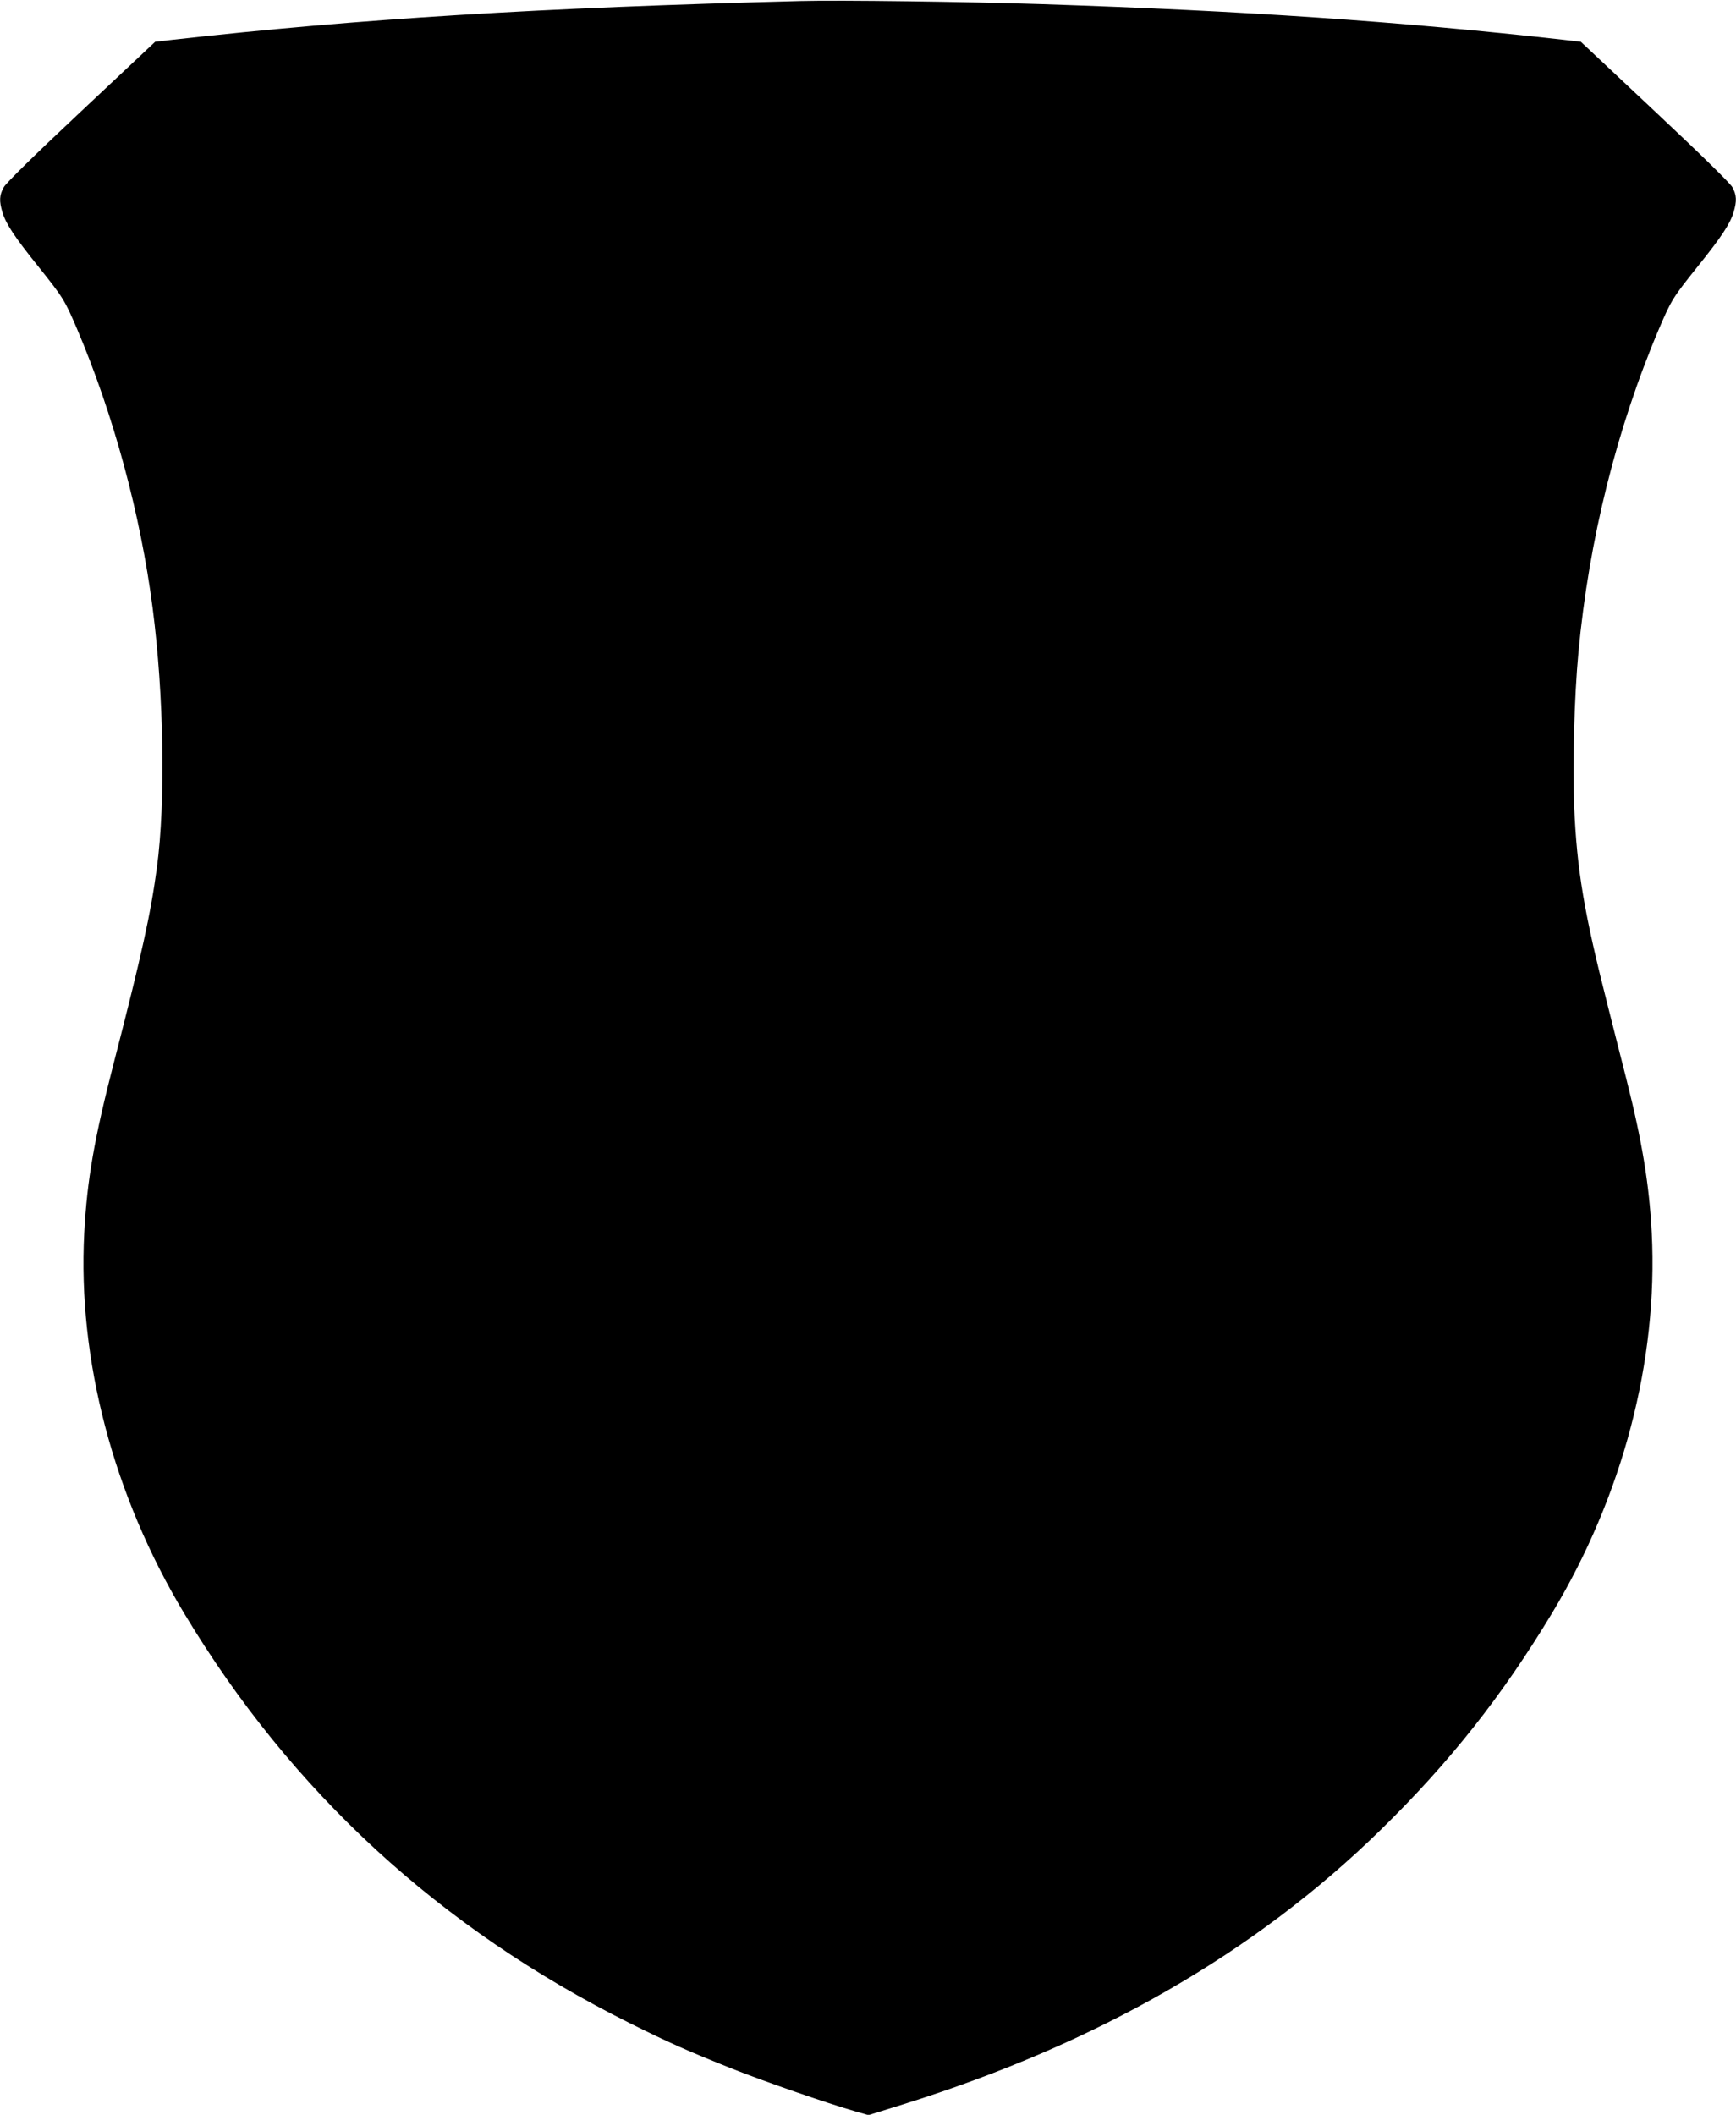 <?xml version="1.0" standalone="no"?>
<!DOCTYPE svg PUBLIC "-//W3C//DTD SVG 20010904//EN"
 "http://www.w3.org/TR/2001/REC-SVG-20010904/DTD/svg10.dtd">
<svg version="1.0" xmlns="http://www.w3.org/2000/svg"
 width="1051pt" height="1280pt" viewBox="0 0 1051 1280"
 preserveAspectRatio="xMidYMid meet">
<g transform="translate(0,1280) scale(0.1,-0.1)"
fill="#000000" stroke="none">
<path d="M4850 12794 c-1590 -41 -2667 -107 -3808 -235 l-103 -12 -447 -420
c-274 -257 -456 -435 -469 -460 -27 -47 -29 -84 -8 -153 20 -67 72 -147 216
-326 152 -190 160 -203 235 -378 221 -519 385 -1124 458 -1690 68 -525 79
-1174 26 -1570 -38 -283 -91 -523 -259 -1175 -121 -468 -164 -718 -181 -1038
-40 -767 176 -1589 605 -2302 649 -1080 1547 -1906 2695 -2479 239 -119 351
-169 625 -278 186 -74 568 -207 746 -258 l77 -22 212 66 c1173 367 2129 917
2889 1661 416 407 735 810 1036 1309 429 712 644 1529 605 2303 -15 294 -59
559 -154 933 -24 96 -74 290 -109 430 -147 576 -190 829 -207 1224 -10 246 1
662 26 926 63 681 232 1357 488 1960 75 175 83 188 235 378 144 179 196 259
216 326 21 69 19 106 -7 153 -14 25 -196 203 -470 460 l-447 420 -103 12
c-1002 112 -1923 175 -3163 216 -465 15 -1219 25 -1455 19z"/>
</g>
</svg>
